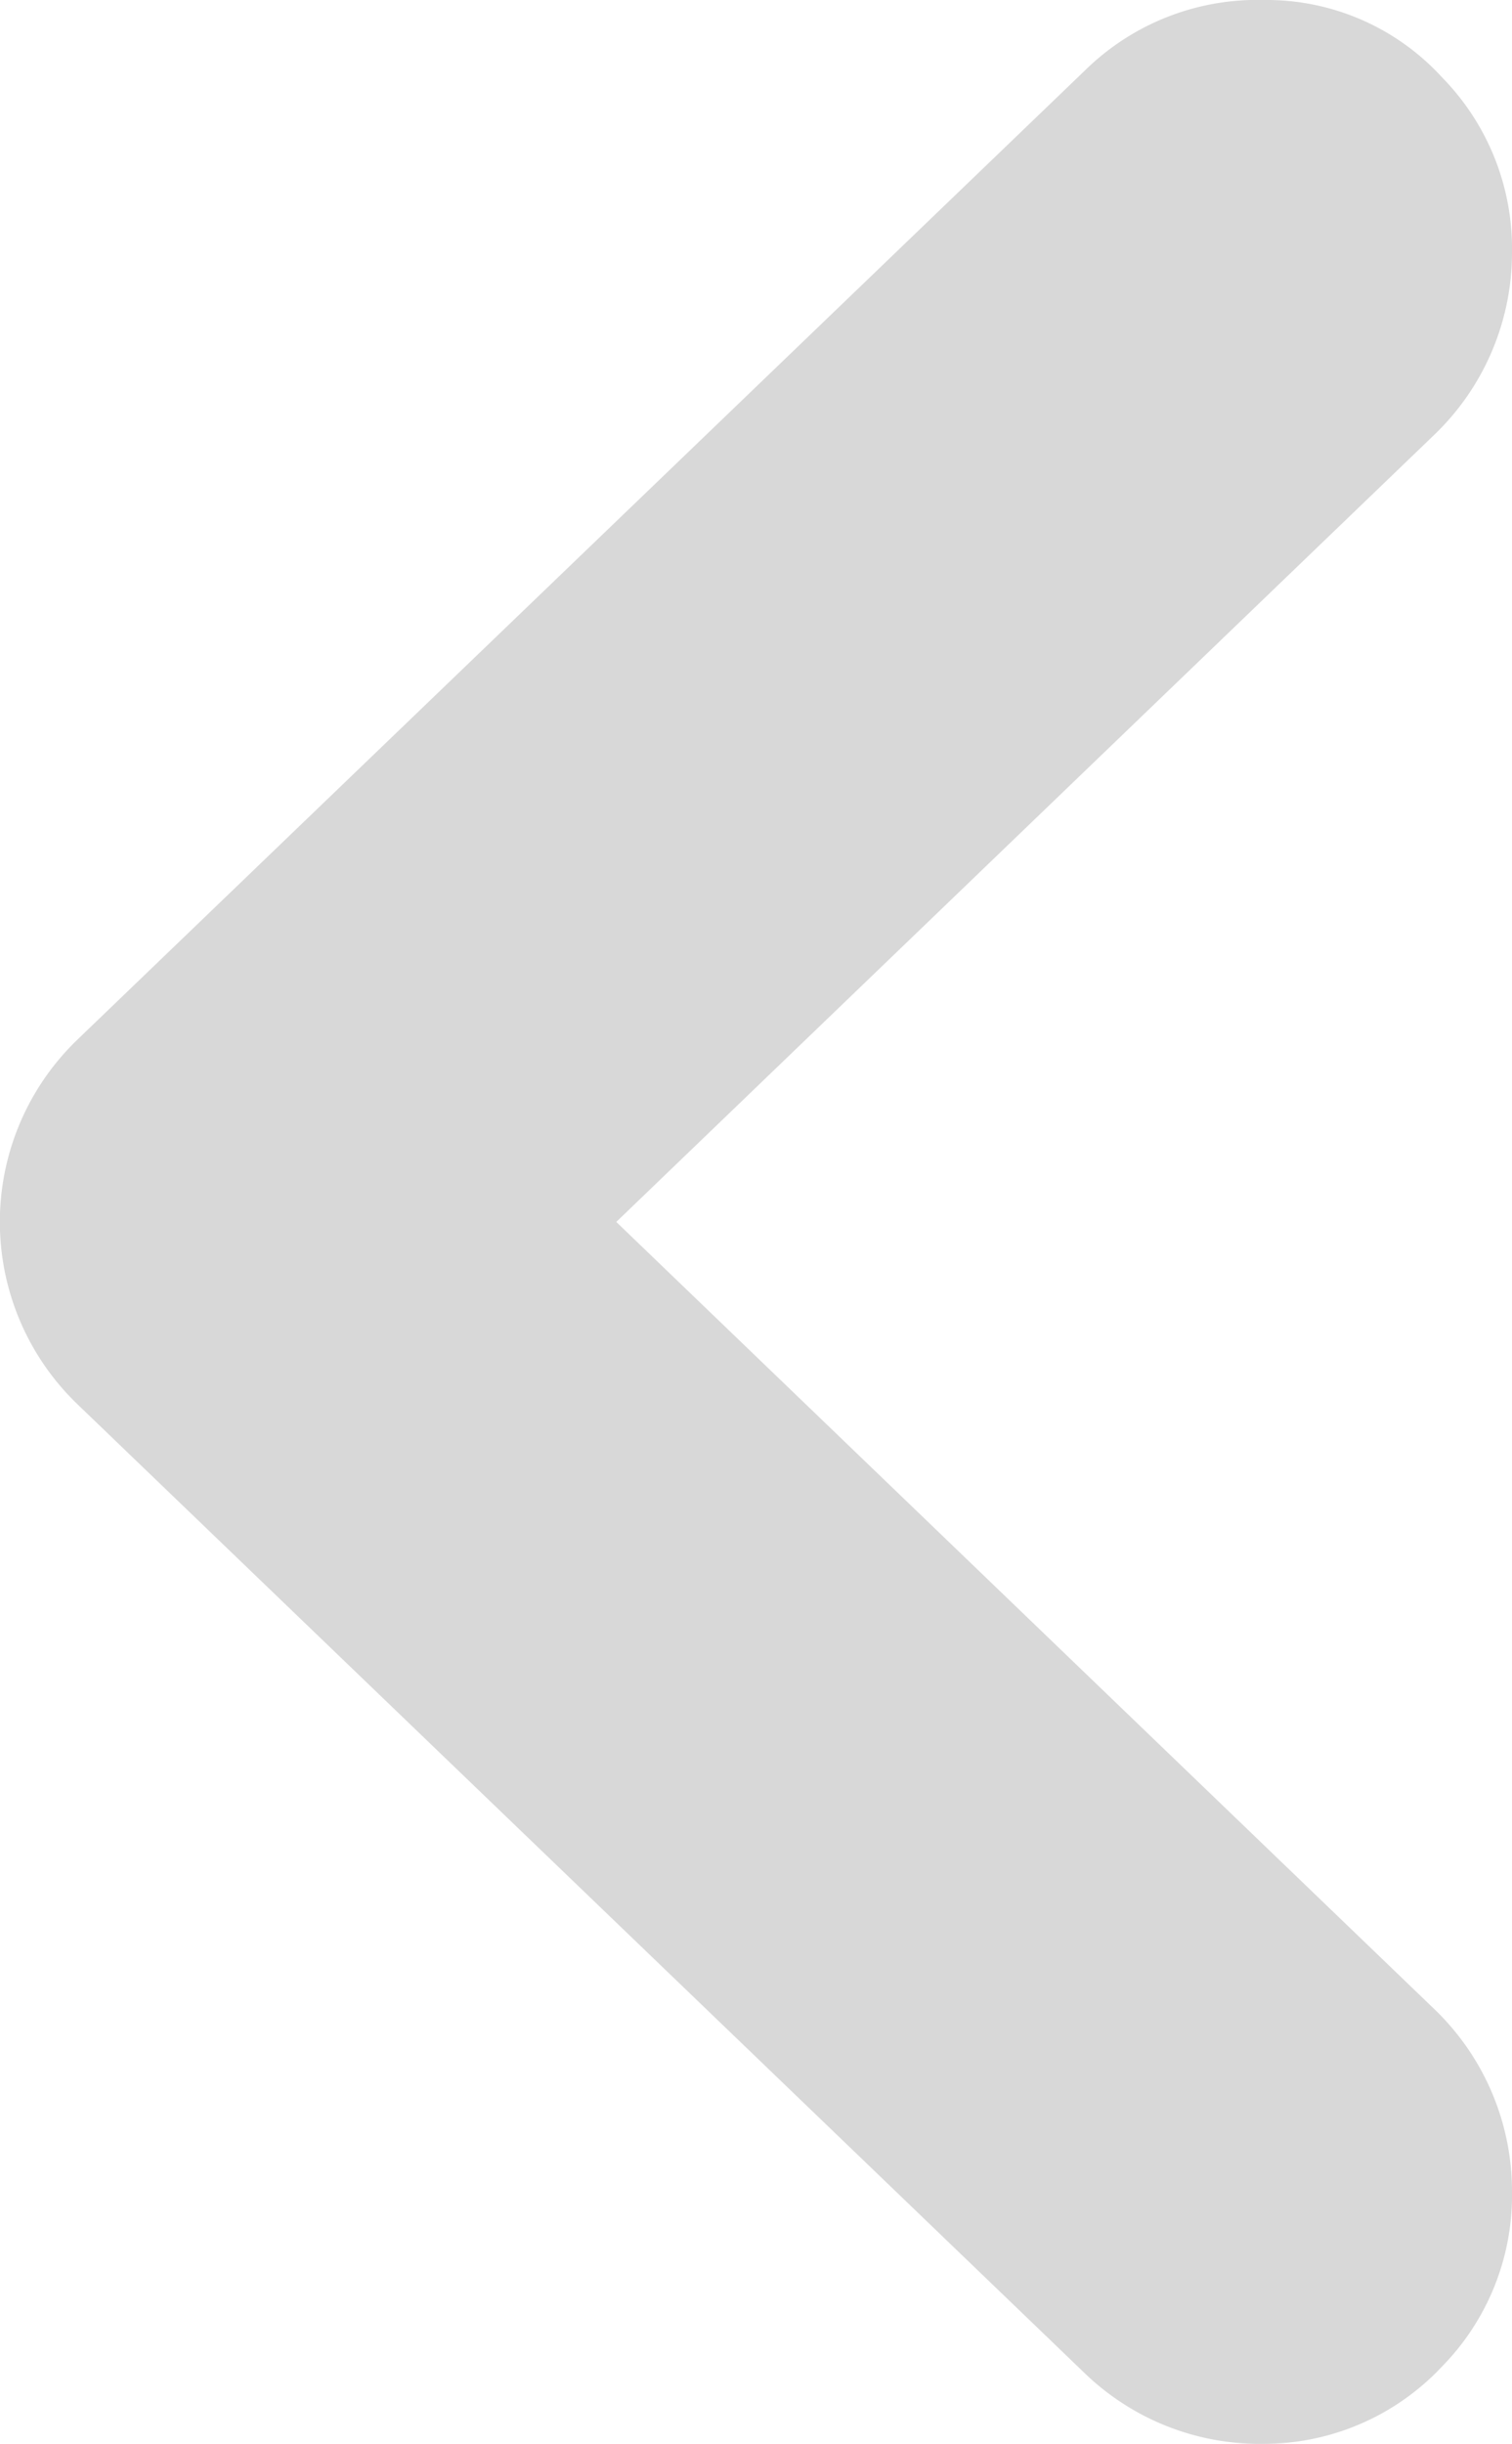 <svg xmlns="http://www.w3.org/2000/svg" viewBox="873.696 1603 6.19 10">
  <defs>
    <style>
      .cls-1 {
        fill: #D8D8D8;
      }
    </style>
  </defs>
  <path id="arr-left-blue" class="cls-1" d="M9.683.286A1,1,0,0,0,8.968,0a1.033,1.033,0,0,0-.746.317L5,3.667,1.778.317A1.033,1.033,0,0,0,1.032,0,1,1,0,0,0,.317.286.973.973,0,0,0,0,1.016a1.006,1.006,0,0,0,.286.73L4.254,5.873a1.035,1.035,0,0,0,1.492,0L9.714,1.746A1.032,1.032,0,0,0,10,1.016,1,1,0,0,0,9.683.286Z" transform="translate(879.886 1603) rotate(90)"/>
</svg>
